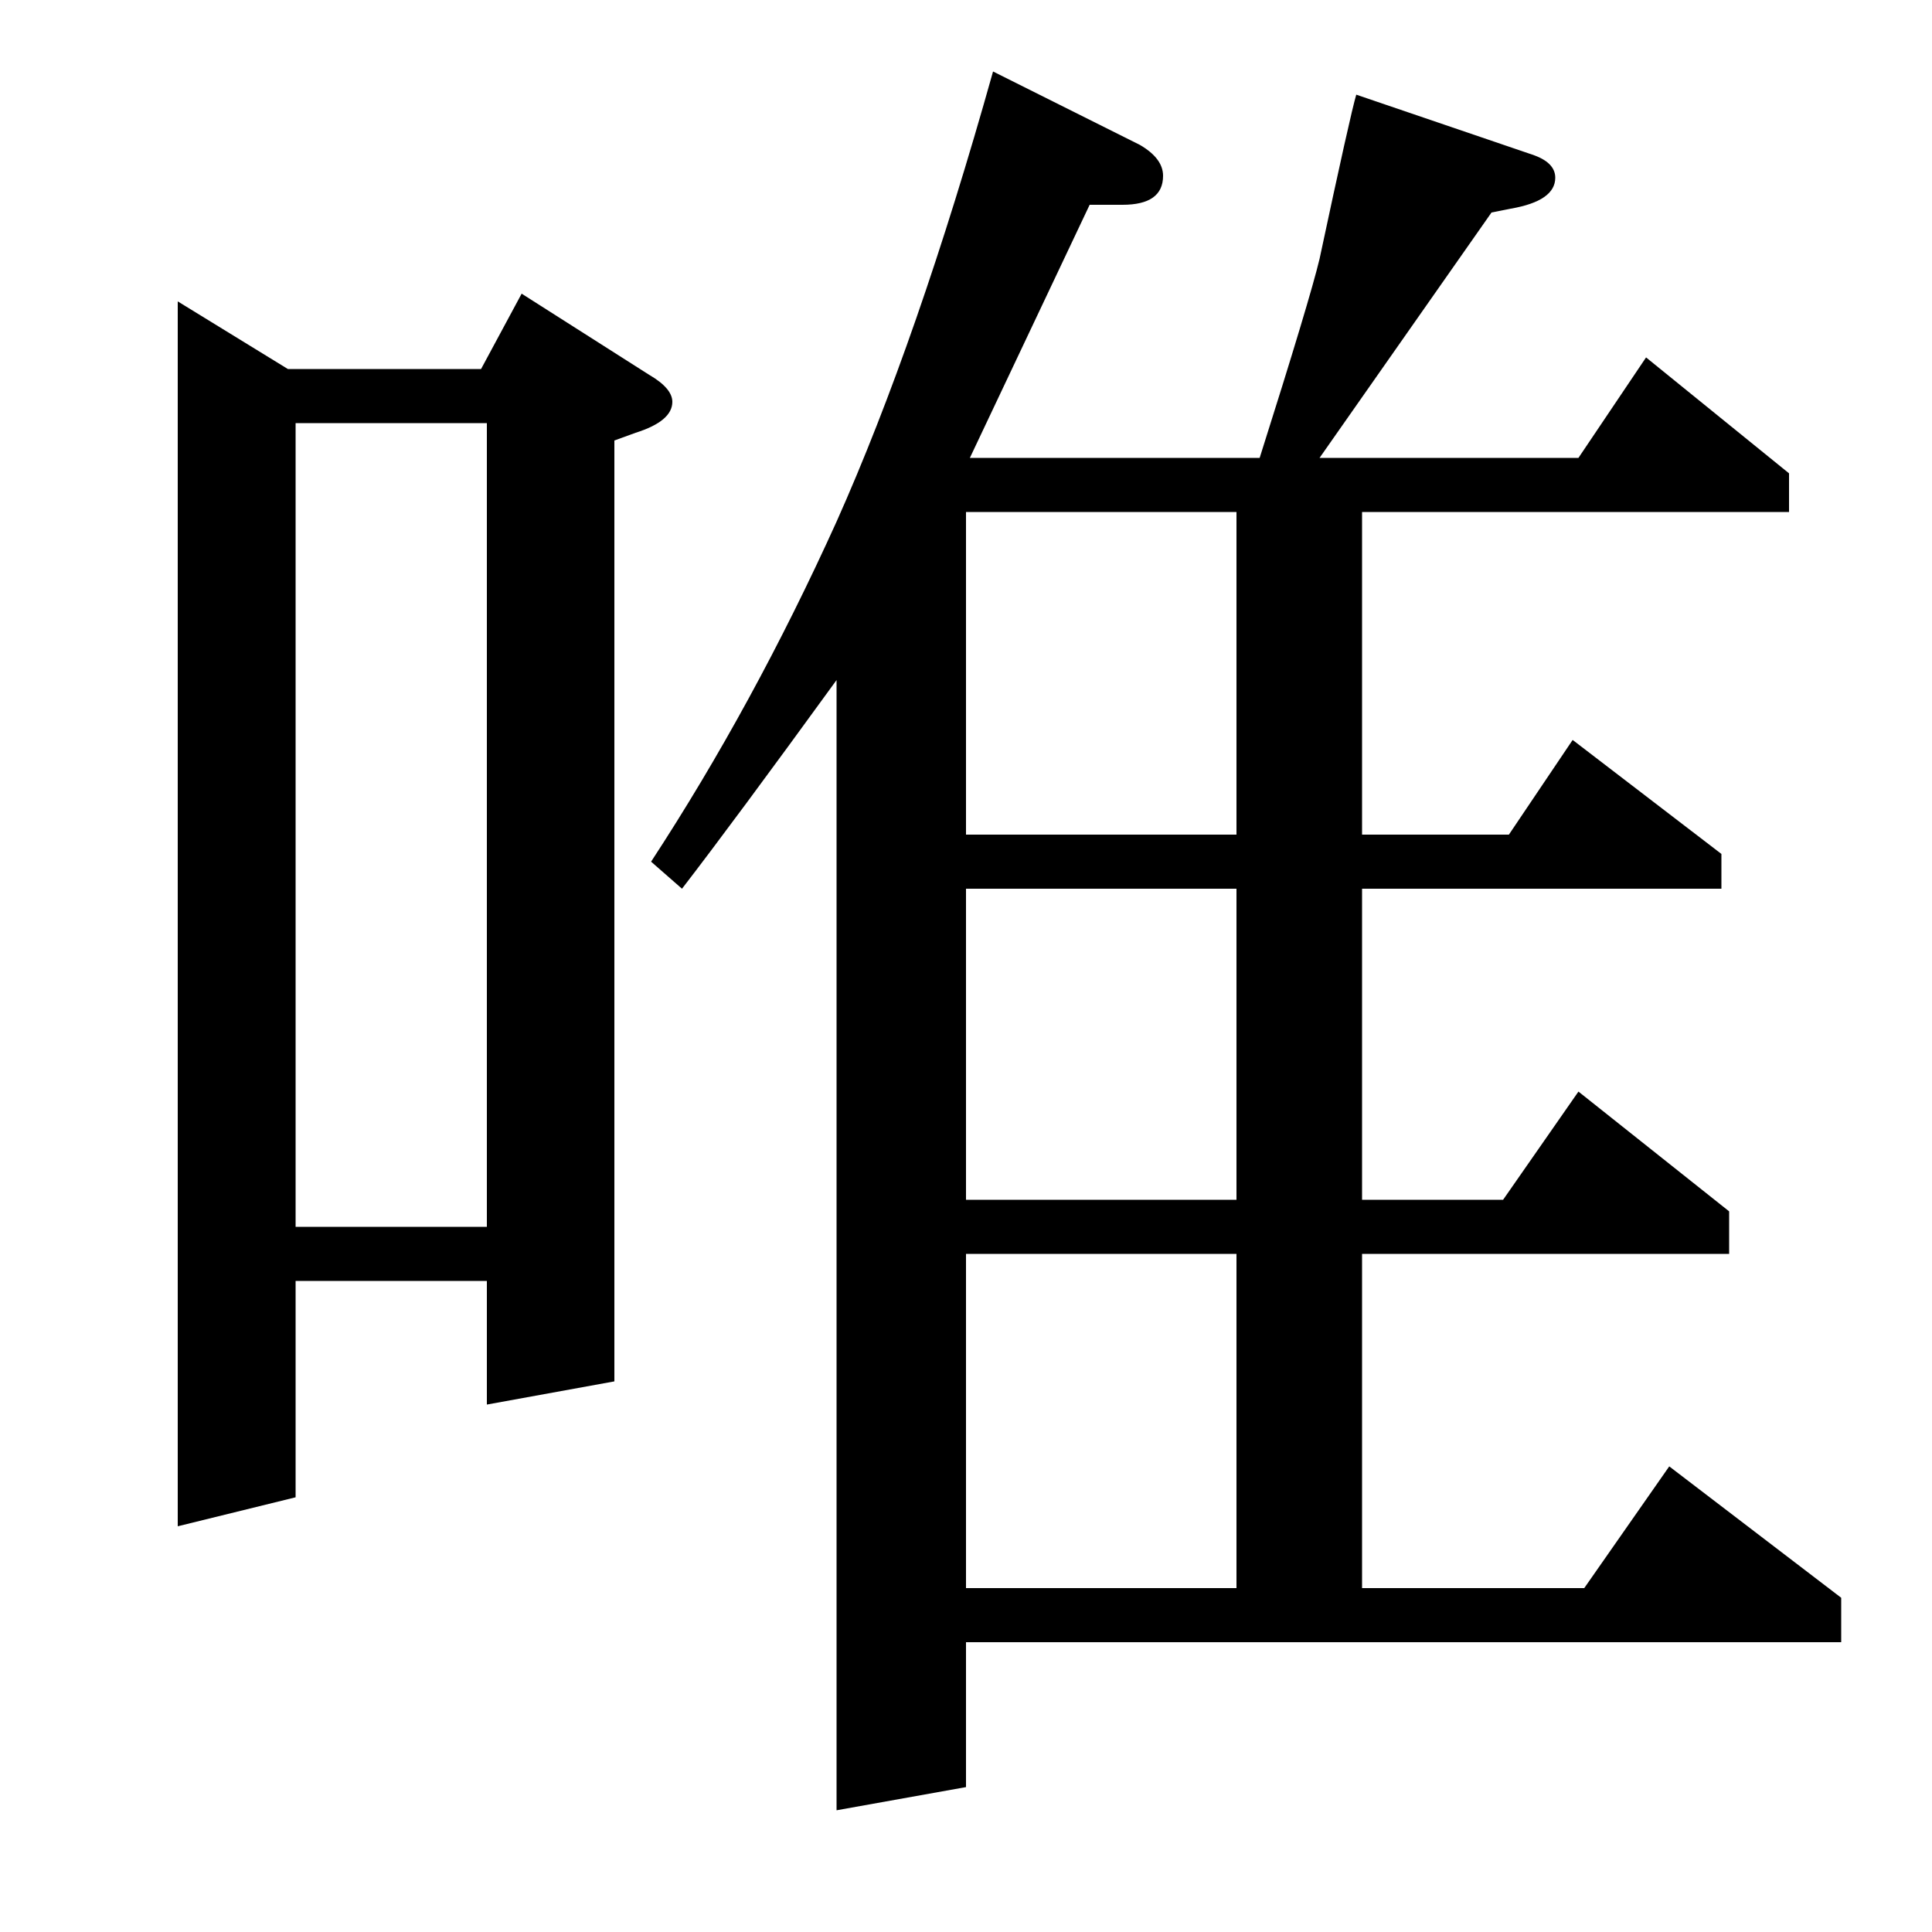 <?xml version="1.0" standalone="no"?>
<!DOCTYPE svg PUBLIC "-//W3C//DTD SVG 1.1//EN" "http://www.w3.org/Graphics/SVG/1.1/DTD/svg11.dtd" >
<svg xmlns="http://www.w3.org/2000/svg" xmlns:xlink="http://www.w3.org/1999/xlink" version="1.1" viewBox="0 -120 1000 1000">
  <g transform="matrix(1 0 0 -1 0 880)">
   <path fill="currentColor"
d="M92 210v634l57 -35h100l21 39l66 -42q12 -7 12 -14q0 -10 -19 -16l-11 -4v-487l-66 -12v64h-99v-112zM153 365h99v416h-99v-416zM337 554q53 81 96 176q42 94 81 233l76 -38q12 -7 12 -16q0 -15 -21 -15h-17l-62 -131h150q26 82 31 103q16 75 19 85l91 -31q12 -4 12 -12
q0 -12 -23 -16l-10 -2l-89 -127h134l35 52l74 -60v-20h-221v-167h76l33 49l77 -59v-18h-186v-161h73l39 56l78 -62v-22h-190v-173h115l44 63l89 -68v-23h-453v-75l-67 -12v585q-53 -73 -80 -108zM500 351v-173h140v173h-140zM500 379h140v161h-140v-161zM500 735v-167h140
v167h-140z" />
  </g>

</svg>

